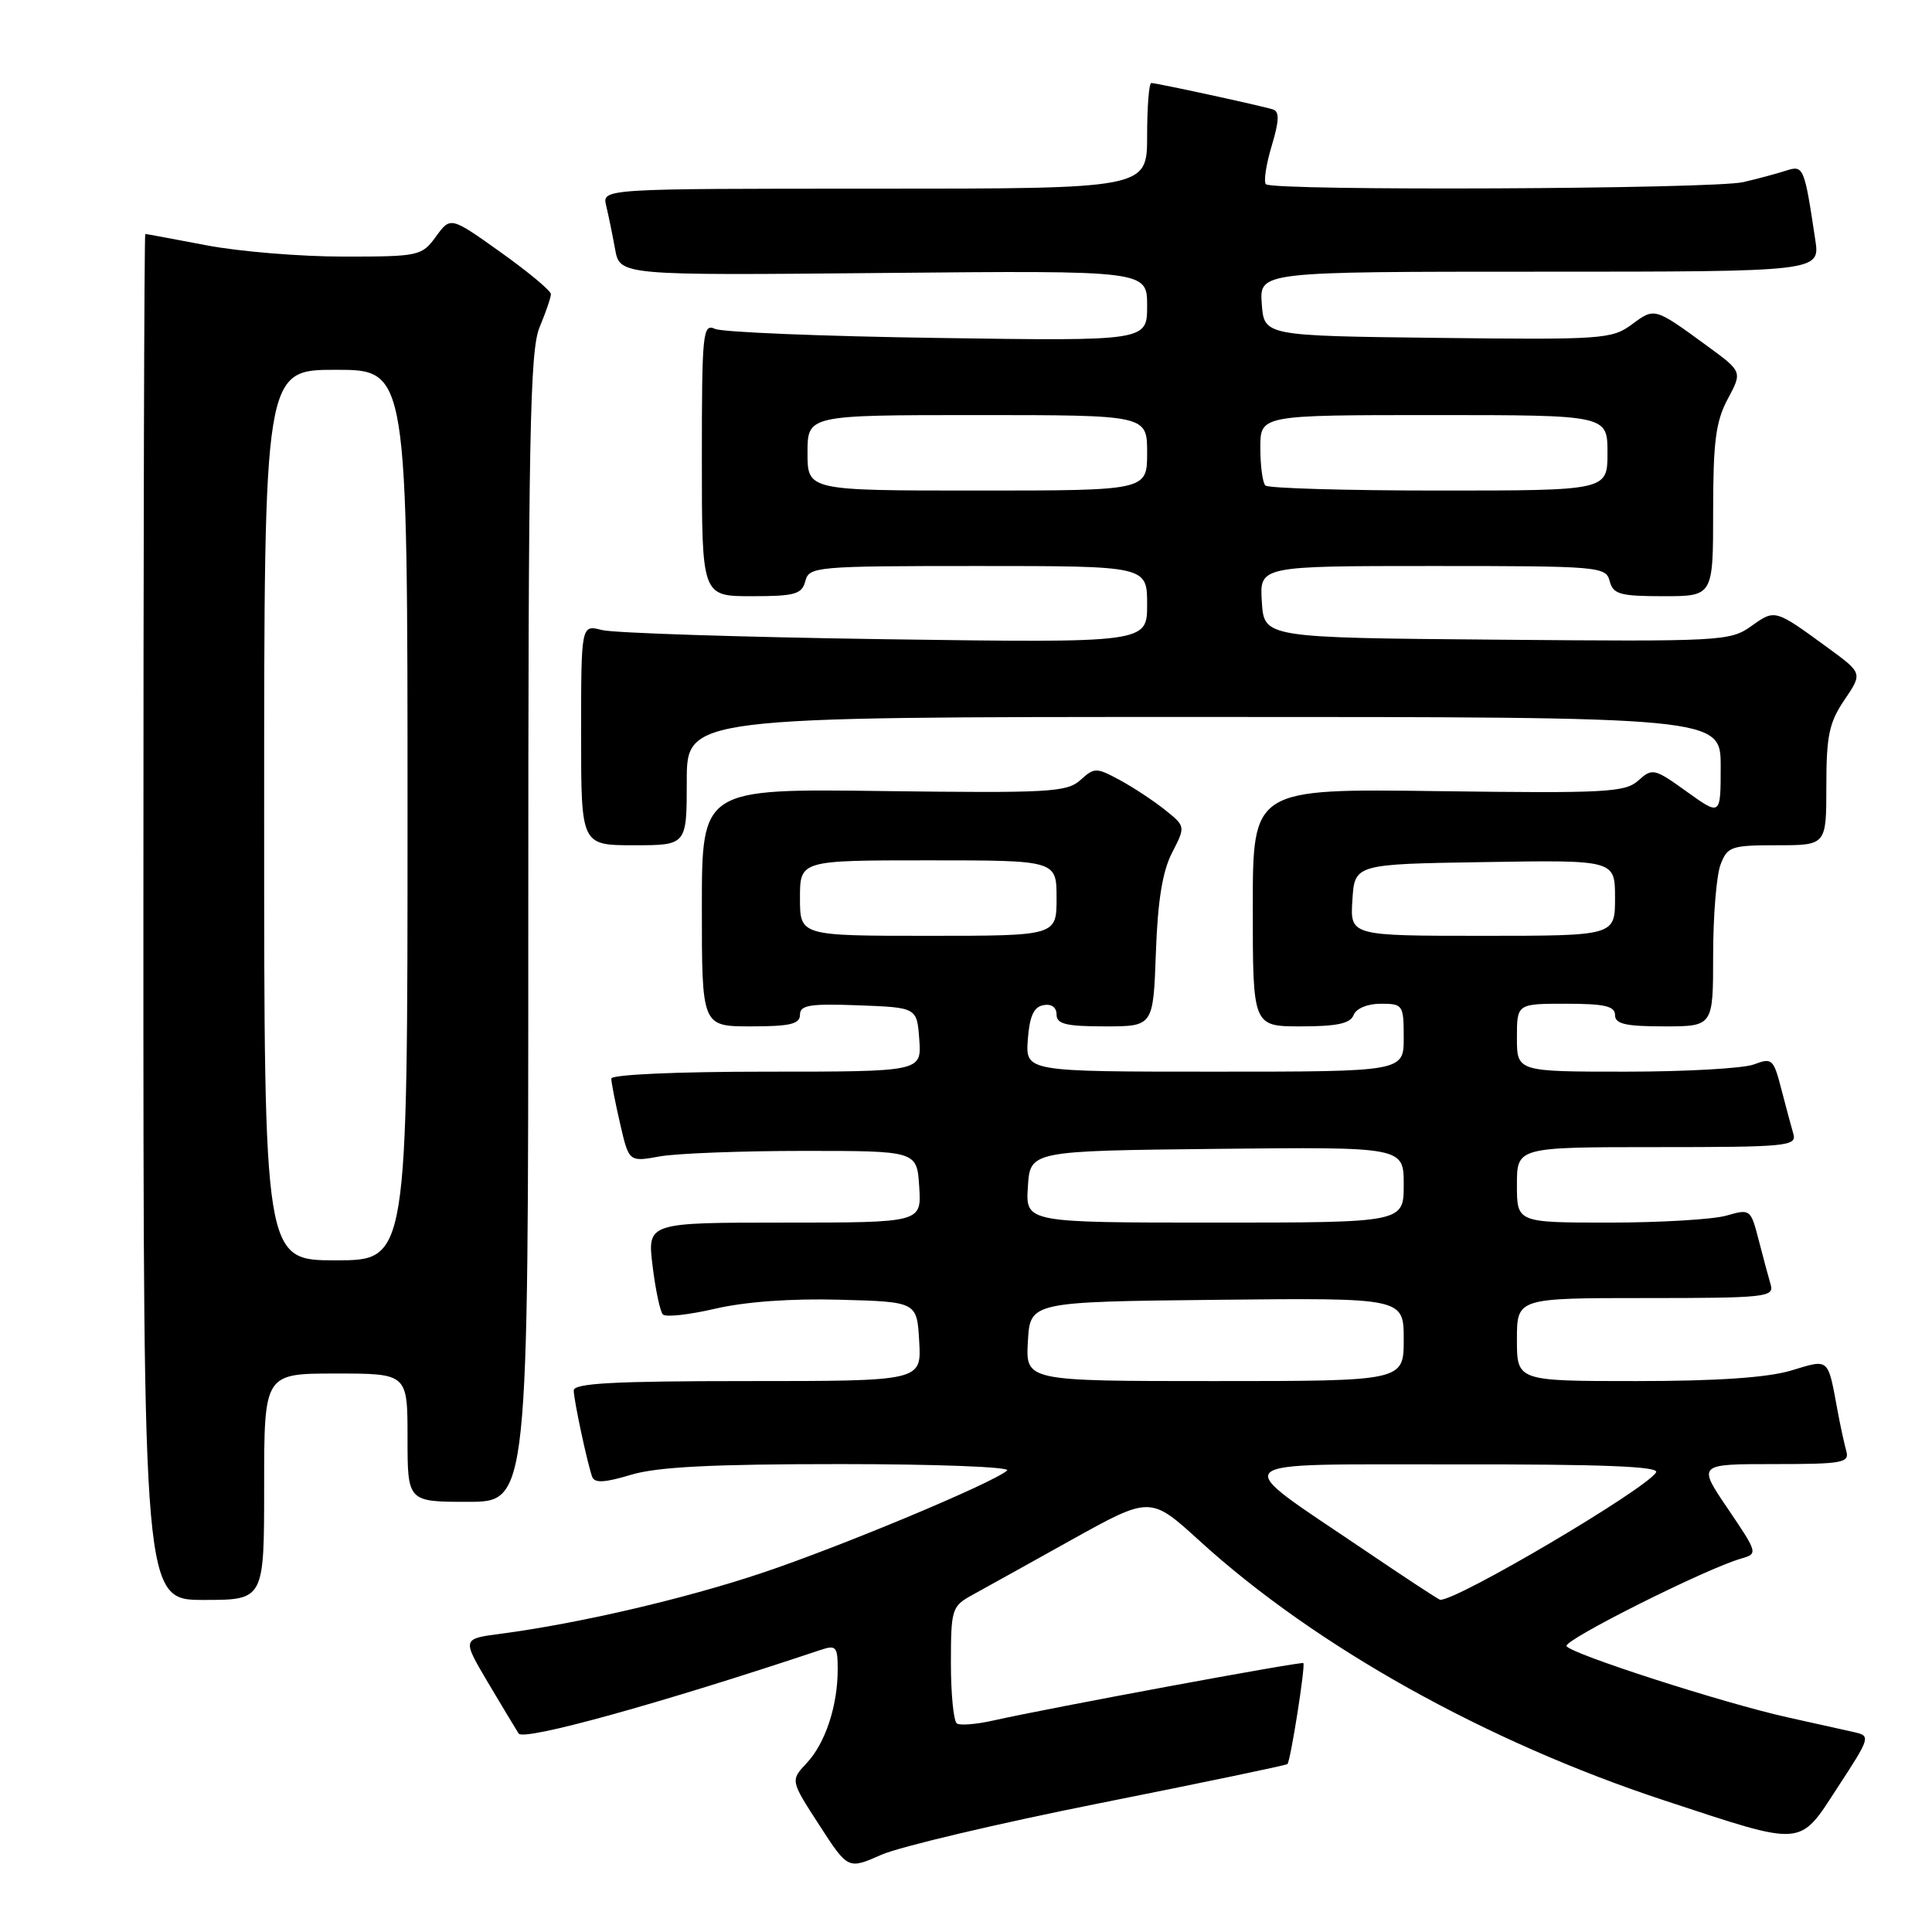 <?xml version="1.0" encoding="UTF-8" standalone="no"?>
<!DOCTYPE svg PUBLIC "-//W3C//DTD SVG 1.1//EN" "http://www.w3.org/Graphics/SVG/1.1/DTD/svg11.dtd" >
<svg xmlns="http://www.w3.org/2000/svg" xmlns:xlink="http://www.w3.org/1999/xlink" version="1.1" viewBox="0 0 256 256">
 <g >
 <path fill="currentColor"
d=" M 145.74 238.93 C 159.24 236.24 170.42 233.91 170.59 233.75 C 171.01 233.33 173.00 220.67 172.70 220.37 C 172.45 220.12 139.15 226.29 131.55 227.99 C 129.38 228.48 127.25 228.65 126.80 228.38 C 126.36 228.11 126.00 224.51 126.00 220.39 C 126.00 213.26 126.13 212.84 128.75 211.39 C 130.26 210.56 136.21 207.26 141.96 204.05 C 152.43 198.23 152.43 198.23 158.96 204.18 C 174.32 218.17 196.92 230.79 220.54 238.57 C 239.26 244.73 238.31 244.80 243.55 236.76 C 247.81 230.24 247.88 230.01 245.73 229.53 C 244.50 229.26 240.50 228.37 236.84 227.55 C 228.37 225.67 208.23 219.18 207.57 218.12 C 207.10 217.35 226.11 207.82 230.74 206.51 C 232.95 205.88 232.91 205.77 228.96 199.93 C 224.93 194.00 224.93 194.00 235.03 194.00 C 244.17 194.00 245.09 193.83 244.64 192.25 C 244.37 191.29 243.86 188.93 243.50 187.00 C 242.17 179.81 242.45 180.06 237.31 181.61 C 234.20 182.54 227.49 183.00 216.84 183.00 C 201.00 183.00 201.00 183.00 201.00 177.50 C 201.00 172.00 201.00 172.00 218.07 172.00 C 233.85 172.00 235.10 171.87 234.63 170.25 C 234.35 169.29 233.63 166.62 233.04 164.33 C 231.98 160.21 231.92 160.16 228.74 161.08 C 226.96 161.58 220.00 162.00 213.26 162.00 C 201.00 162.00 201.00 162.00 201.00 157.00 C 201.00 152.00 201.00 152.00 219.57 152.00 C 236.78 152.00 238.10 151.87 237.63 150.25 C 237.35 149.29 236.63 146.60 236.03 144.29 C 235.00 140.31 234.80 140.13 232.41 141.04 C 231.01 141.57 223.37 142.00 215.43 142.00 C 201.00 142.00 201.00 142.00 201.00 137.50 C 201.00 133.00 201.00 133.00 207.50 133.00 C 212.61 133.00 214.00 133.32 214.00 134.50 C 214.00 135.68 215.39 136.00 220.50 136.00 C 227.00 136.00 227.00 136.00 227.00 126.57 C 227.00 121.38 227.44 115.98 227.98 114.57 C 228.88 112.17 229.39 112.00 235.48 112.00 C 242.00 112.00 242.00 112.00 242.00 104.14 C 242.00 97.49 242.37 95.73 244.40 92.74 C 246.80 89.20 246.80 89.20 242.22 85.85 C 235.15 80.69 235.22 80.71 232.06 82.96 C 229.25 84.96 228.13 85.02 198.33 84.76 C 167.50 84.50 167.50 84.50 167.20 79.75 C 166.89 75.00 166.89 75.00 189.83 75.00 C 211.93 75.00 212.79 75.07 213.29 77.00 C 213.75 78.74 214.65 79.00 220.41 79.00 C 227.00 79.00 227.00 79.00 227.00 67.74 C 227.00 58.51 227.35 55.82 228.94 52.86 C 230.87 49.25 230.87 49.25 226.25 45.87 C 219.20 40.72 219.27 40.74 216.24 42.98 C 213.59 44.94 212.34 45.03 190.48 44.77 C 167.50 44.50 167.50 44.50 167.19 40.25 C 166.89 36.00 166.89 36.00 204.03 36.00 C 241.18 36.00 241.18 36.00 240.53 31.75 C 239.08 22.08 238.98 21.87 236.66 22.61 C 235.47 23.00 232.93 23.68 231.00 24.13 C 227.03 25.06 168.65 25.32 167.74 24.41 C 167.42 24.08 167.76 21.81 168.50 19.35 C 169.51 15.99 169.55 14.78 168.67 14.50 C 167.13 14.01 153.26 11.00 152.55 11.00 C 152.25 11.00 152.00 14.15 152.00 18.00 C 152.00 25.00 152.00 25.00 115.89 25.00 C 79.78 25.00 79.78 25.00 80.32 27.25 C 80.62 28.49 81.15 31.07 81.50 33.00 C 82.13 36.50 82.13 36.50 117.06 36.17 C 152.00 35.84 152.00 35.84 152.00 40.51 C 152.00 45.19 152.00 45.19 124.25 44.78 C 108.99 44.56 95.71 44.02 94.75 43.58 C 93.12 42.84 93.00 44.01 93.00 60.89 C 93.00 79.00 93.00 79.00 99.59 79.00 C 105.35 79.00 106.25 78.74 106.71 77.00 C 107.21 75.08 108.07 75.00 129.62 75.00 C 152.00 75.00 152.00 75.00 152.00 80.10 C 152.00 85.19 152.00 85.19 117.25 84.70 C 98.14 84.42 81.26 83.88 79.75 83.48 C 77.00 82.77 77.00 82.77 77.00 97.38 C 77.00 112.00 77.00 112.00 84.00 112.00 C 91.00 112.00 91.00 112.00 91.00 103.50 C 91.00 95.00 91.00 95.00 159.50 95.00 C 228.00 95.00 228.00 95.00 228.00 101.56 C 228.00 108.12 228.00 108.12 223.51 104.90 C 219.21 101.81 218.94 101.75 217.09 103.42 C 215.35 104.99 212.83 105.13 190.58 104.83 C 166.00 104.50 166.00 104.50 166.00 120.25 C 166.00 136.00 166.00 136.00 172.39 136.00 C 177.15 136.00 178.93 135.62 179.36 134.50 C 179.70 133.62 181.20 133.00 182.97 133.00 C 185.89 133.00 186.00 133.16 186.00 137.50 C 186.00 142.00 186.00 142.00 160.94 142.00 C 135.89 142.00 135.89 142.00 136.19 137.76 C 136.42 134.66 136.97 133.43 138.25 133.19 C 139.32 132.98 140.00 133.47 140.00 134.43 C 140.00 135.69 141.25 136.00 146.41 136.00 C 152.81 136.00 152.81 136.00 153.16 126.25 C 153.40 119.38 154.03 115.47 155.30 113.00 C 157.10 109.50 157.10 109.50 154.34 107.29 C 152.82 106.08 150.12 104.30 148.34 103.34 C 145.25 101.68 145.01 101.68 143.15 103.37 C 141.37 104.97 139.00 105.10 117.10 104.82 C 93.00 104.50 93.00 104.50 93.00 120.25 C 93.00 136.00 93.00 136.00 99.50 136.00 C 104.69 136.00 106.00 135.69 106.00 134.46 C 106.00 133.18 107.31 132.97 113.75 133.21 C 121.50 133.50 121.50 133.50 121.81 137.75 C 122.11 142.00 122.11 142.00 101.56 142.00 C 89.65 142.00 81.00 142.39 81.00 142.92 C 81.00 143.43 81.53 146.12 82.17 148.91 C 83.34 153.97 83.34 153.97 87.42 153.23 C 89.66 152.83 98.25 152.50 106.50 152.50 C 121.50 152.50 121.50 152.50 121.80 157.25 C 122.11 162.00 122.11 162.00 103.94 162.00 C 85.77 162.00 85.77 162.00 86.47 167.75 C 86.86 170.91 87.47 173.81 87.84 174.18 C 88.20 174.56 91.34 174.21 94.81 173.40 C 98.78 172.48 104.90 172.04 111.31 172.22 C 121.50 172.50 121.50 172.50 121.80 177.75 C 122.10 183.00 122.10 183.00 99.05 183.00 C 81.26 183.00 76.01 183.29 76.02 184.25 C 76.05 185.60 77.79 193.76 78.46 195.67 C 78.77 196.54 80.07 196.48 83.60 195.42 C 87.09 194.37 94.33 194.00 111.36 194.00 C 124.03 194.00 133.97 194.38 133.45 194.85 C 131.59 196.50 111.32 204.97 100.89 208.45 C 90.57 211.89 76.77 215.10 66.37 216.48 C 61.24 217.15 61.24 217.15 64.59 222.83 C 66.44 225.95 68.30 229.04 68.72 229.70 C 69.39 230.73 87.53 225.71 108.75 218.62 C 110.78 217.94 111.00 218.19 111.00 221.19 C 111.00 226.03 109.36 230.99 106.89 233.62 C 104.73 235.92 104.73 235.92 108.55 241.82 C 112.37 247.72 112.37 247.72 116.78 245.77 C 119.21 244.70 132.24 241.62 145.74 238.93 Z  M 35.00 197.00 C 35.00 182.00 35.00 182.00 44.50 182.00 C 54.00 182.00 54.00 182.00 54.00 190.50 C 54.00 199.00 54.00 199.00 62.00 199.00 C 70.00 199.00 70.00 199.00 70.00 122.97 C 70.00 57.65 70.21 46.43 71.50 43.35 C 72.33 41.37 73.00 39.40 73.00 38.97 C 73.00 38.53 70.01 36.04 66.35 33.43 C 59.70 28.69 59.70 28.69 57.77 31.34 C 55.89 33.92 55.53 34.00 45.50 34.00 C 39.82 34.00 31.65 33.33 27.34 32.50 C 23.03 31.68 19.39 31.00 19.25 31.00 C 19.11 31.00 19.00 71.72 19.00 121.50 C 19.00 212.00 19.00 212.00 27.00 212.00 C 35.00 212.00 35.00 212.00 35.00 197.00 Z  M 181.00 205.53 C 162.56 193.05 161.50 194.08 192.81 194.04 C 212.38 194.01 219.93 194.31 219.44 195.10 C 218.04 197.36 193.04 212.12 190.83 211.98 C 190.65 211.97 186.22 209.07 181.00 205.53 Z  M 136.20 177.75 C 136.50 172.50 136.50 172.50 161.25 172.23 C 186.00 171.97 186.00 171.97 186.00 177.48 C 186.00 183.00 186.00 183.00 160.95 183.00 C 135.90 183.00 135.90 183.00 136.20 177.75 Z  M 136.20 157.25 C 136.50 152.50 136.50 152.50 161.25 152.23 C 186.00 151.97 186.00 151.97 186.00 156.98 C 186.00 162.00 186.00 162.00 160.95 162.00 C 135.89 162.00 135.89 162.00 136.20 157.25 Z  M 106.00 119.00 C 106.00 114.00 106.00 114.00 123.00 114.00 C 140.00 114.00 140.00 114.00 140.00 119.00 C 140.00 124.00 140.00 124.00 123.00 124.00 C 106.00 124.00 106.00 124.00 106.00 119.00 Z  M 179.20 119.25 C 179.50 114.50 179.50 114.50 196.75 114.23 C 214.00 113.95 214.00 113.95 214.00 118.98 C 214.00 124.00 214.00 124.00 196.45 124.00 C 178.89 124.00 178.89 124.00 179.20 119.25 Z  M 107.00 60.00 C 107.00 55.00 107.00 55.00 129.50 55.00 C 152.00 55.00 152.00 55.00 152.00 60.00 C 152.00 65.00 152.00 65.00 129.50 65.00 C 107.00 65.00 107.00 65.00 107.00 60.00 Z  M 167.67 64.33 C 167.30 63.97 167.00 61.72 167.00 59.33 C 167.00 55.00 167.00 55.00 190.00 55.00 C 213.00 55.00 213.00 55.00 213.00 60.00 C 213.00 65.00 213.00 65.00 190.67 65.00 C 178.38 65.00 168.03 64.70 167.67 64.33 Z  M 35.00 108.00 C 35.00 49.00 35.00 49.00 44.50 49.00 C 54.00 49.00 54.00 49.00 54.00 108.00 C 54.00 167.00 54.00 167.00 44.50 167.00 C 35.00 167.00 35.00 167.00 35.00 108.00 Z "/>
</g>
</svg>